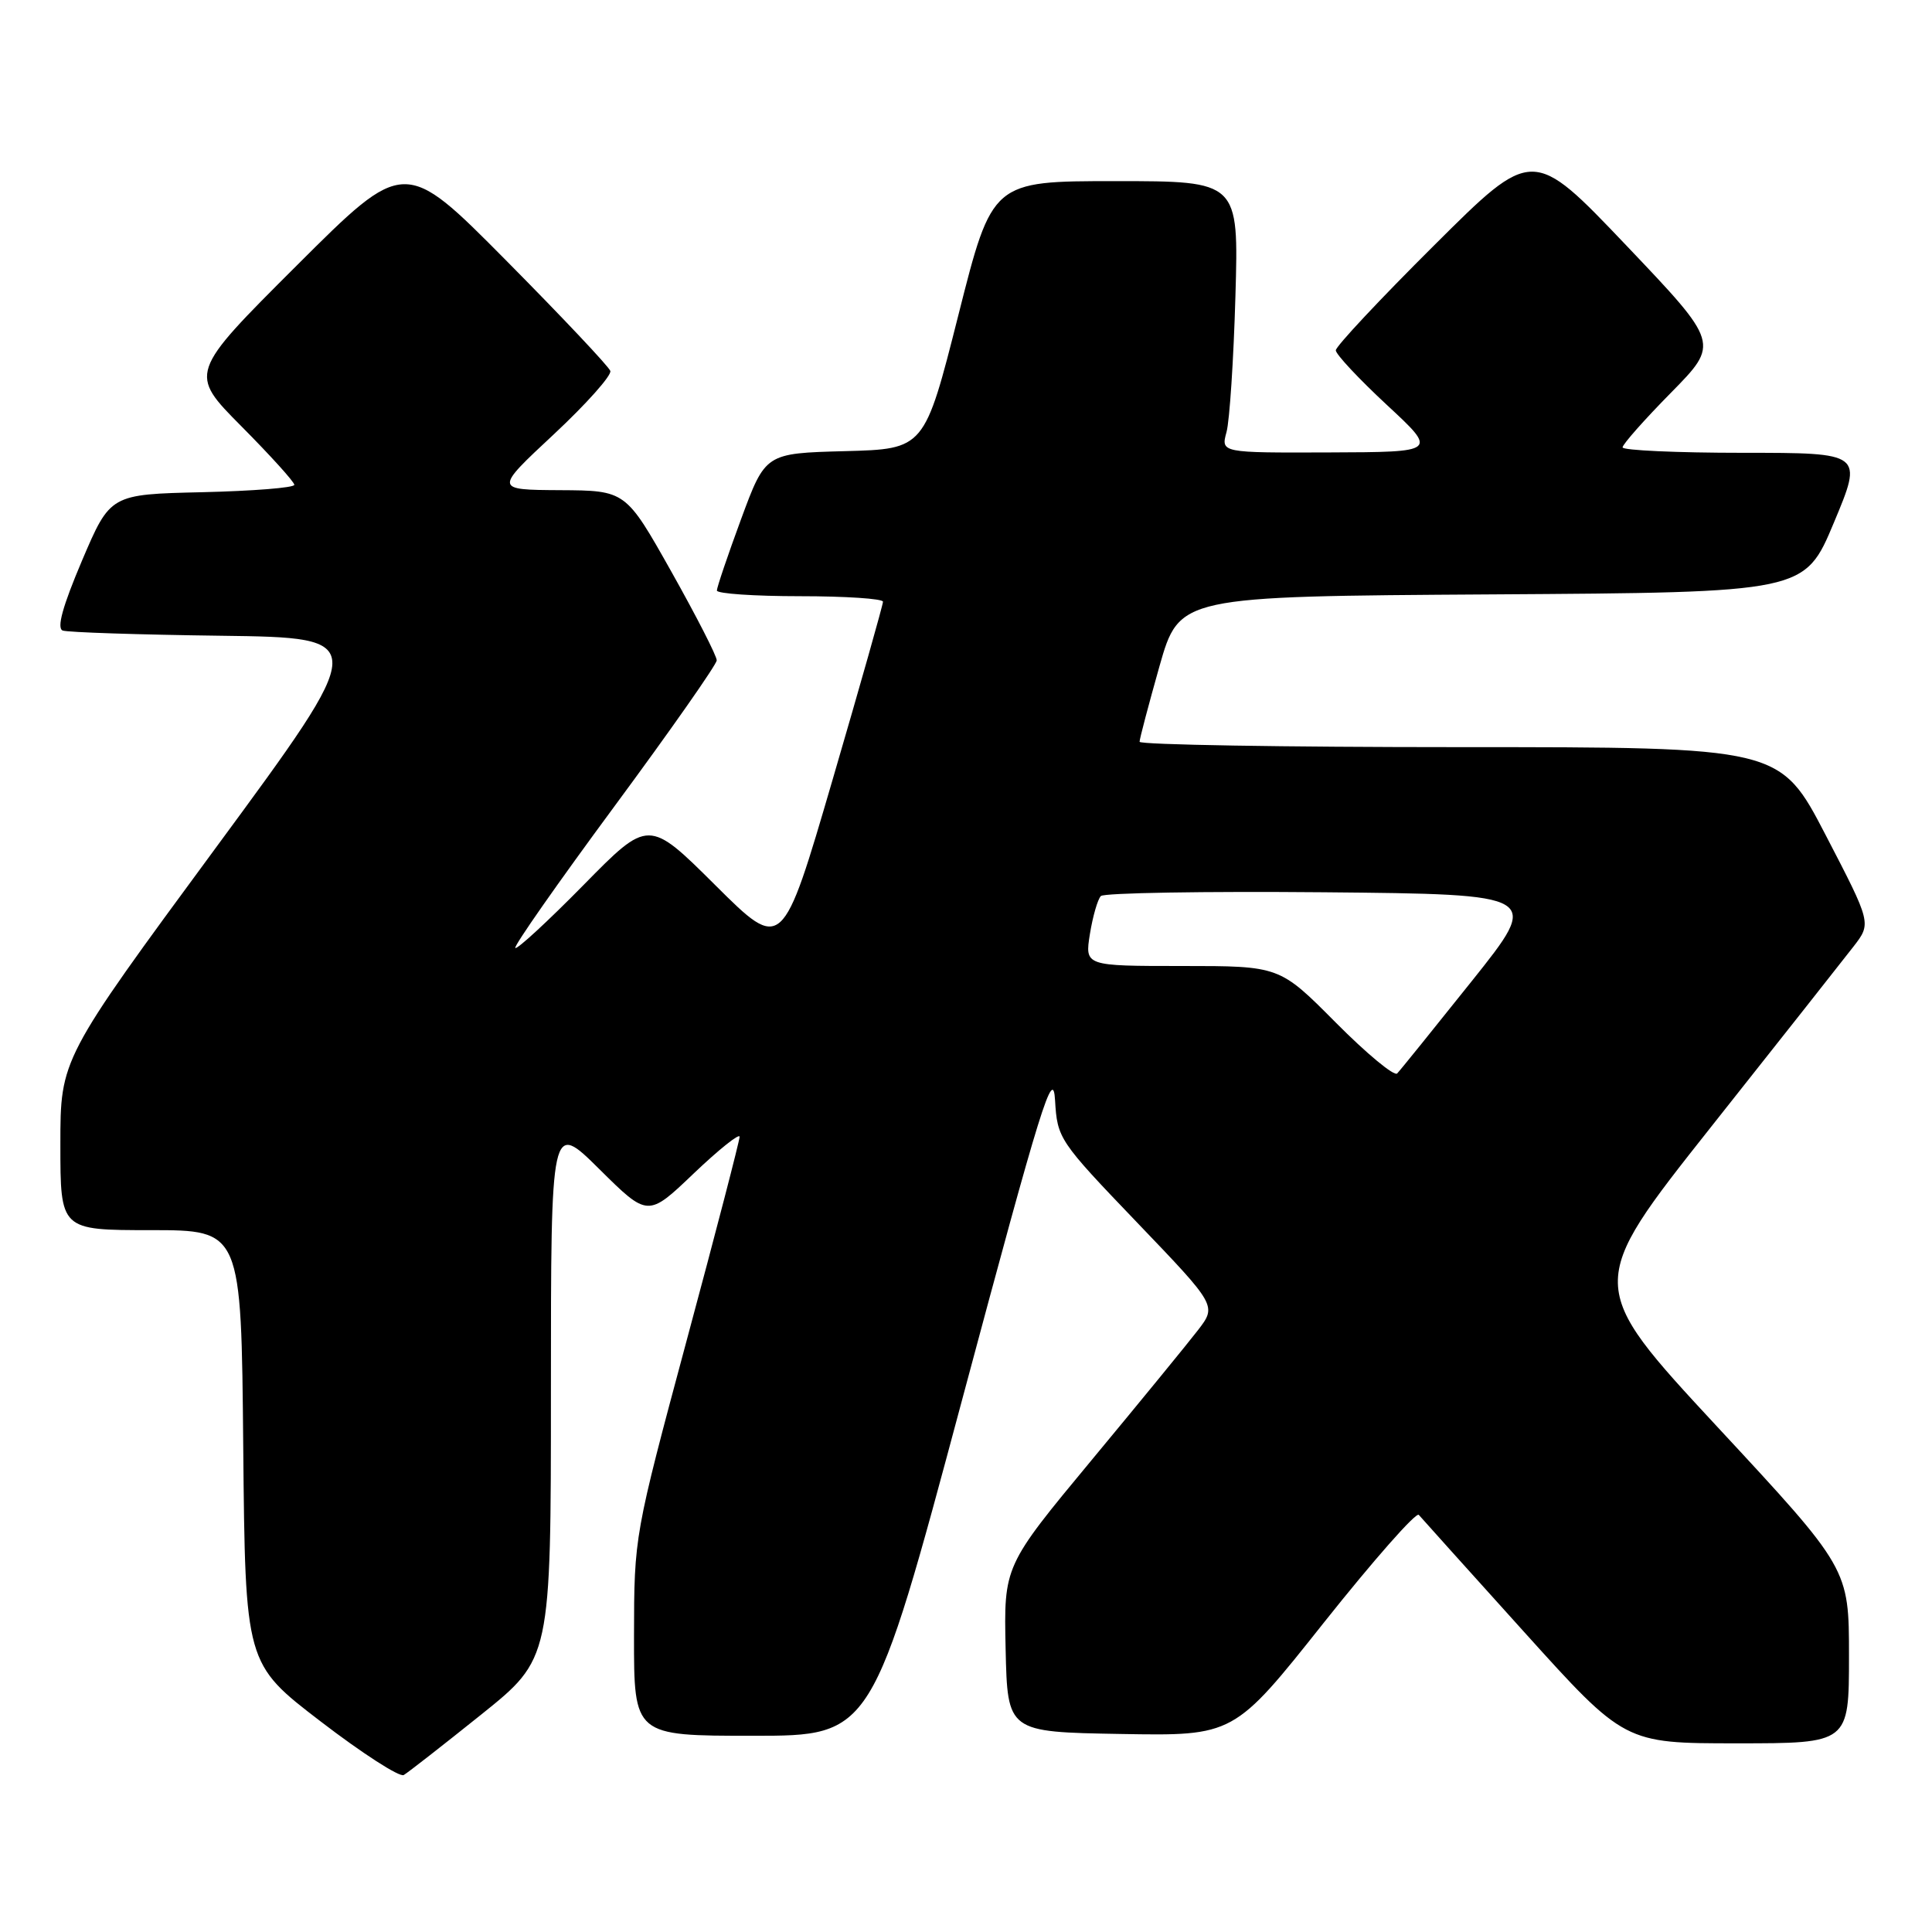 <?xml version="1.0" encoding="UTF-8" standalone="no"?>
<!DOCTYPE svg PUBLIC "-//W3C//DTD SVG 1.1//EN" "http://www.w3.org/Graphics/SVG/1.1/DTD/svg11.dtd" >
<svg xmlns="http://www.w3.org/2000/svg" xmlns:xlink="http://www.w3.org/1999/xlink" version="1.1" viewBox="0 0 256 256">
 <g >
 <path fill="currentColor"
d=" M 63.75 227.20 C 73.00 219.78 73.00 219.78 73.00 184.17 C 73.00 148.56 73.00 148.56 79.42 154.92 C 85.85 161.29 85.85 161.29 91.92 155.49 C 95.27 152.30 98.00 150.12 98.00 150.63 C 98.00 151.14 94.86 163.25 91.01 177.53 C 84.04 203.48 84.03 203.51 84.01 216.75 C 84.00 230.00 84.00 230.00 99.78 230.00 C 115.56 230.00 115.56 230.00 127.53 185.31 C 138.01 146.19 139.54 141.27 139.80 145.79 C 140.10 150.87 140.30 151.17 150.67 161.99 C 161.23 173.01 161.23 173.01 158.73 176.26 C 157.36 178.04 151.01 185.80 144.62 193.50 C 133.01 207.50 133.01 207.50 133.25 218.50 C 133.50 229.50 133.50 229.50 148.50 229.76 C 163.50 230.02 163.50 230.02 175.43 214.99 C 182.00 206.73 187.65 200.31 188.00 200.73 C 188.36 201.15 194.64 208.14 201.96 216.25 C 215.27 231.00 215.27 231.00 230.14 231.00 C 245.00 231.00 245.00 231.00 245.00 219.43 C 245.00 207.85 245.00 207.85 227.56 189.07 C 210.13 170.28 210.13 170.28 226.67 149.39 C 235.78 137.90 244.29 127.11 245.60 125.42 C 247.98 122.34 247.98 122.34 241.92 110.67 C 235.86 99.00 235.86 99.00 193.43 99.00 C 170.09 99.00 151.00 98.68 151.00 98.29 C 151.00 97.90 152.19 93.41 153.63 88.30 C 156.27 79.02 156.27 79.02 197.70 78.76 C 239.13 78.50 239.13 78.50 243.00 69.25 C 246.87 60.00 246.87 60.00 230.94 60.00 C 222.17 60.00 215.00 59.67 215.00 59.28 C 215.00 58.88 217.89 55.61 221.42 52.03 C 227.84 45.50 227.84 45.50 215.47 32.50 C 203.09 19.50 203.09 19.50 190.05 32.49 C 182.87 39.63 177.00 45.90 177.00 46.42 C 177.00 46.94 180.04 50.19 183.75 53.64 C 190.50 59.90 190.50 59.90 176.13 59.95 C 161.77 60.00 161.77 60.00 162.52 57.25 C 162.93 55.74 163.46 47.64 163.70 39.25 C 164.14 24.00 164.14 24.00 147.81 24.00 C 131.47 24.00 131.47 24.00 126.99 41.75 C 122.50 59.50 122.50 59.50 111.96 59.78 C 101.42 60.06 101.42 60.06 98.20 68.78 C 96.43 73.58 94.99 77.84 94.99 78.25 C 95.00 78.66 99.95 79.00 106.00 79.00 C 112.05 79.00 117.00 79.33 117.00 79.73 C 117.00 80.13 114.00 90.73 110.33 103.29 C 103.66 126.12 103.66 126.12 94.80 117.31 C 85.94 108.50 85.94 108.50 77.32 117.27 C 72.58 122.09 68.51 125.84 68.28 125.61 C 68.05 125.38 73.96 116.94 81.41 106.85 C 88.86 96.76 94.96 88.05 94.97 87.50 C 94.99 86.95 92.28 81.66 88.96 75.75 C 82.91 65.00 82.91 65.00 74.21 64.95 C 65.50 64.90 65.50 64.90 73.37 57.56 C 77.70 53.52 81.07 49.73 80.87 49.15 C 80.67 48.56 74.45 41.97 67.05 34.50 C 53.60 20.93 53.60 20.93 39.30 35.20 C 25.01 49.46 25.01 49.46 32.01 56.51 C 35.85 60.38 39.00 63.86 39.00 64.24 C 39.00 64.63 33.51 65.06 26.80 65.22 C 14.61 65.50 14.61 65.50 10.86 74.30 C 8.30 80.33 7.49 83.25 8.31 83.55 C 8.96 83.79 18.41 84.10 29.29 84.24 C 49.08 84.50 49.08 84.50 28.54 112.41 C 8.00 140.32 8.00 140.32 8.00 151.66 C 8.00 163.00 8.00 163.00 19.98 163.00 C 31.97 163.00 31.97 163.00 32.23 191.72 C 32.50 220.45 32.50 220.45 42.50 228.11 C 48.00 232.33 52.95 235.52 53.50 235.20 C 54.05 234.88 58.66 231.28 63.75 227.20 Z  M 176.99 135.49 C 169.55 128.00 169.55 128.00 156.65 128.00 C 143.74 128.00 143.74 128.00 144.42 123.75 C 144.80 121.41 145.45 119.16 145.87 118.73 C 146.29 118.31 159.58 118.09 175.42 118.23 C 204.20 118.50 204.20 118.50 195.02 130.00 C 189.97 136.32 185.53 141.83 185.13 142.24 C 184.74 142.64 181.08 139.61 176.99 135.49 Z "/>
</g>
</svg>